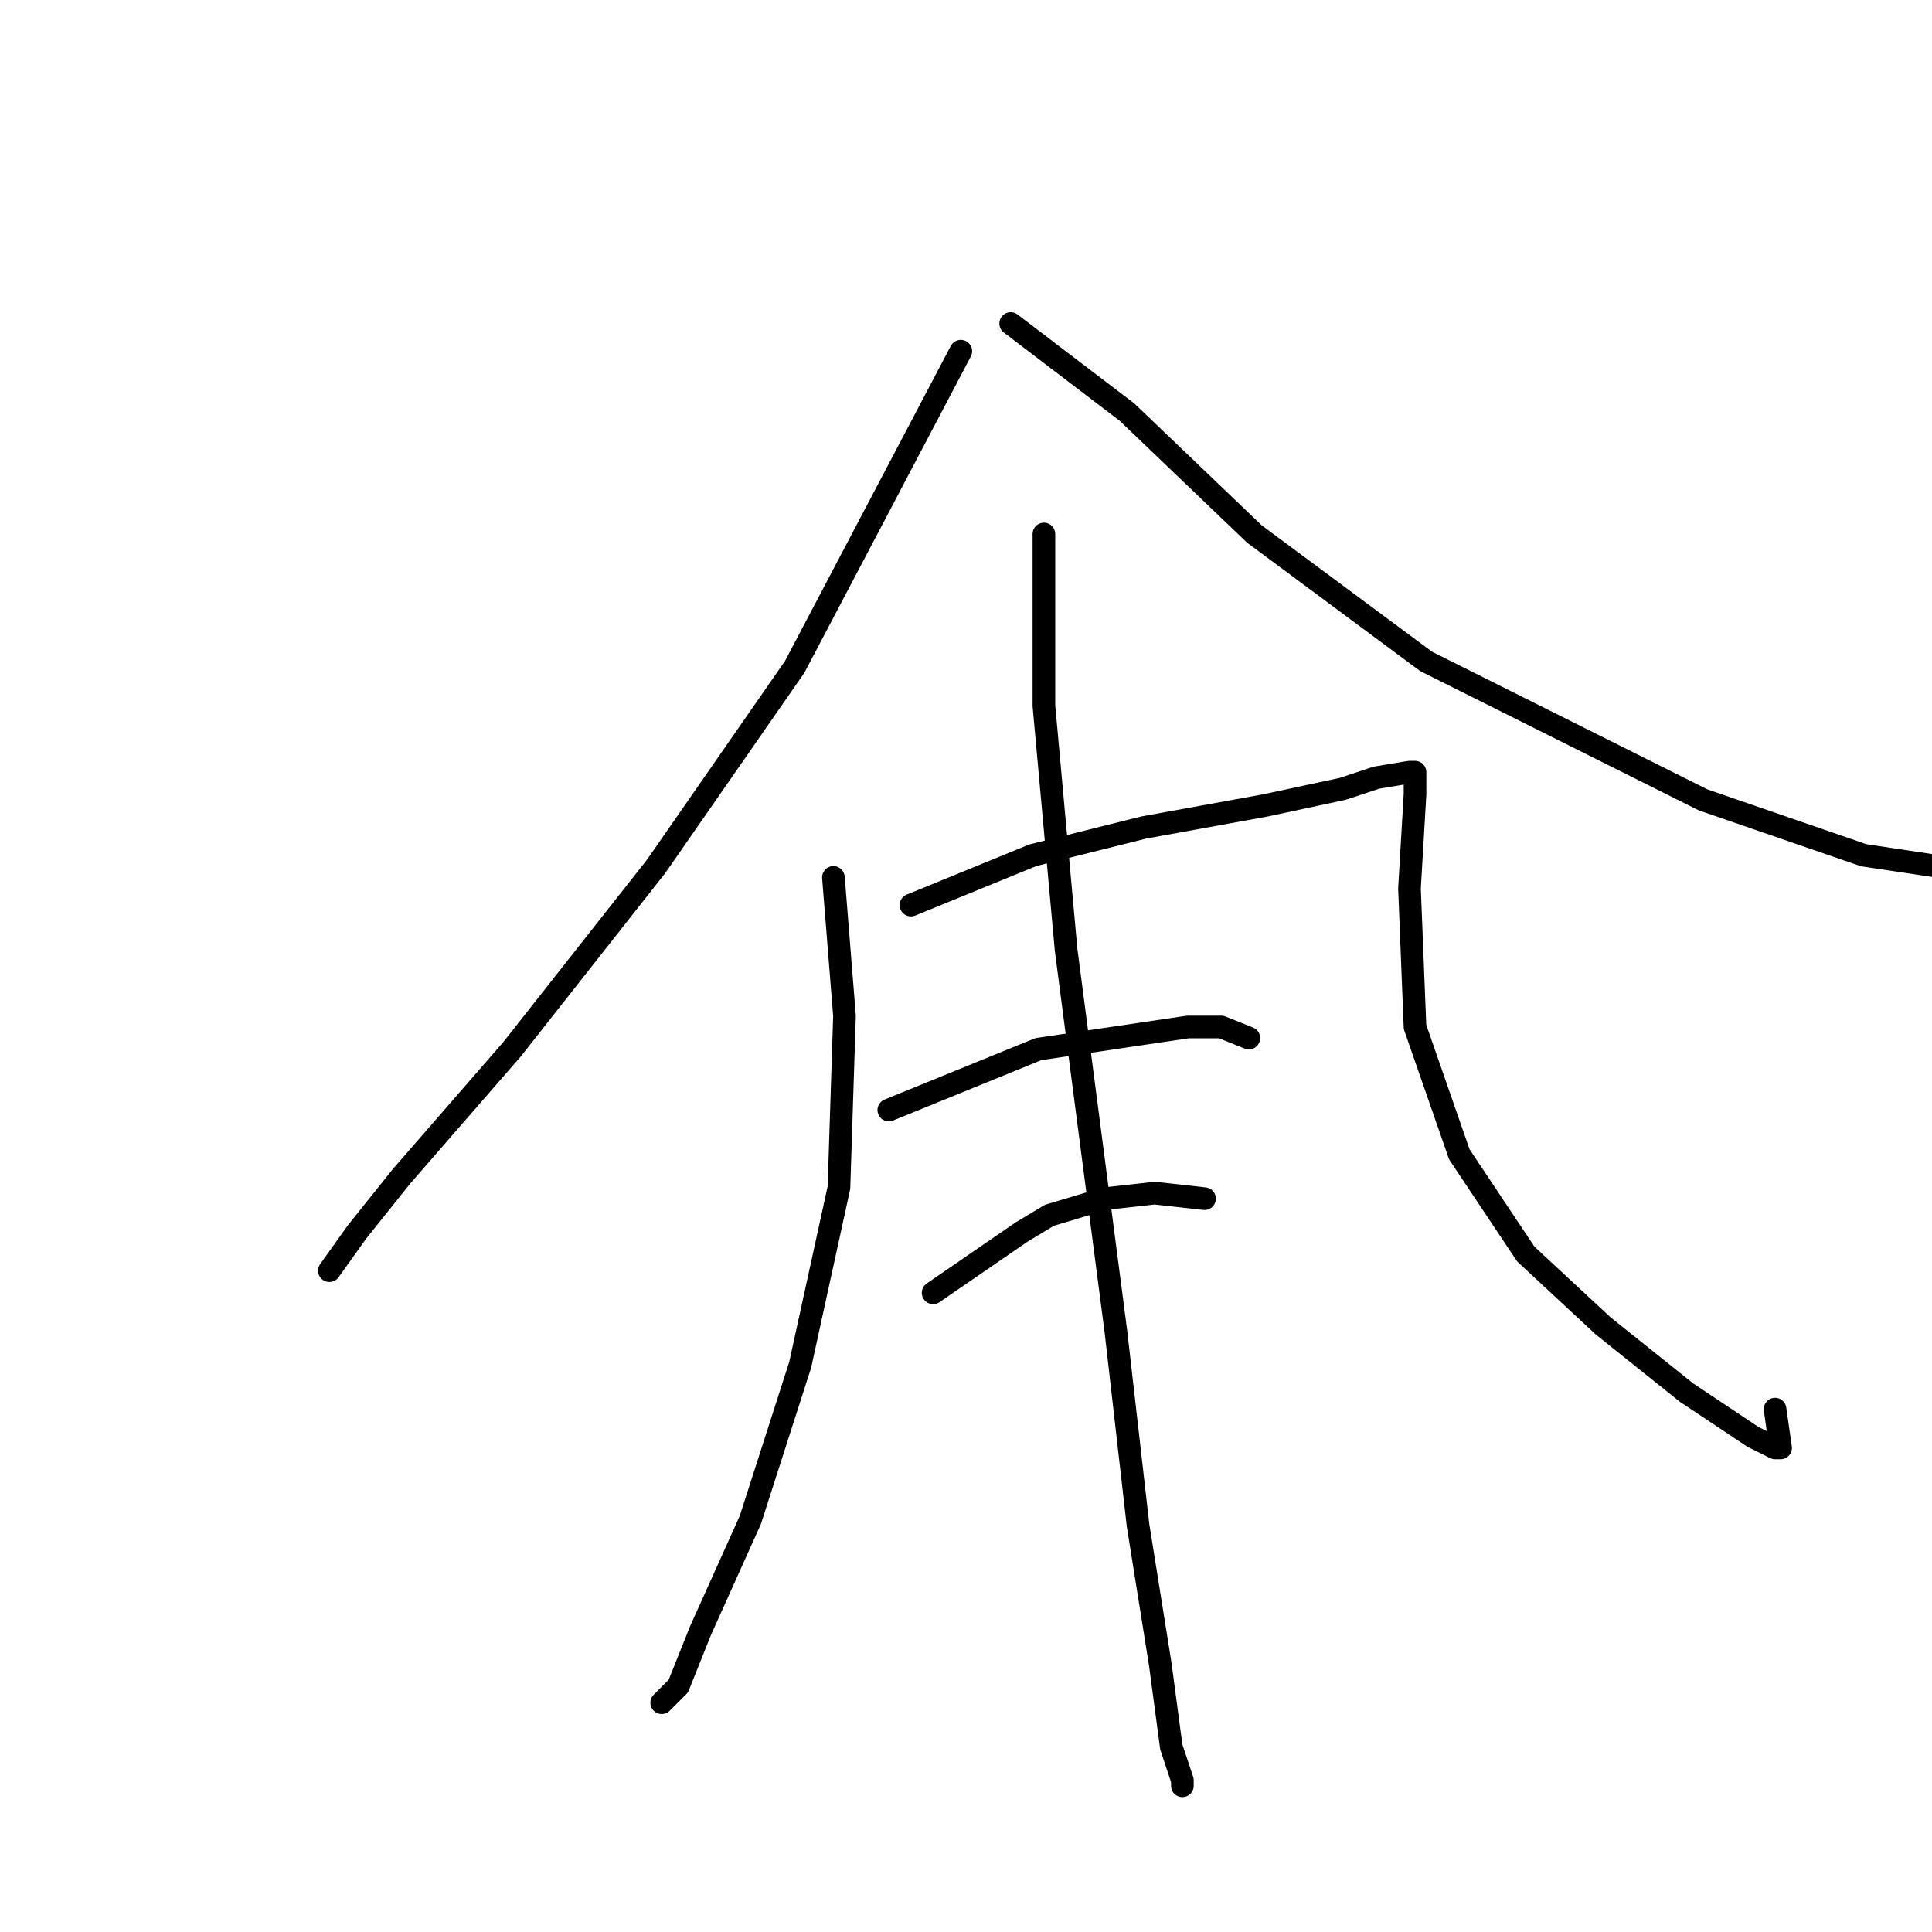<?xml version="1.0" standalone="no"?>
    <svg width="256" height="256" xmlns="http://www.w3.org/2000/svg" version="1.1">
    <polyline stroke="black" stroke-width="3" stroke-linecap="round" fill="transparent" stroke-linejoin="round" points="127.313 46.536 105.295 88.371 86.946 114.793 67.863 139.014 53.184 155.894 47.312 163.234 43.643 168.372 43.643 168.372 " />
        <polyline stroke="black" stroke-width="3" stroke-linecap="round" fill="transparent" stroke-linejoin="round" points="133.919 42.866 149.332 54.609 166.213 70.756 188.965 87.637 225.663 105.986 246.947 113.325 261.626 115.527 261.626 115.527 " />
        <polyline stroke="black" stroke-width="3" stroke-linecap="round" fill="transparent" stroke-linejoin="round" points="110.432 116.261 111.9 134.61 111.166 157.362 106.029 180.849 99.423 201.399 92.818 216.078 89.882 223.418 87.68 225.62 87.68 225.62 " />
        <polyline stroke="black" stroke-width="3" stroke-linecap="round" fill="transparent" stroke-linejoin="round" points="117.772 147.087 137.589 139.014 157.405 136.078 161.809 136.078 165.479 137.546 165.479 137.546 " />
        <polyline stroke="black" stroke-width="3" stroke-linecap="round" fill="transparent" stroke-linejoin="round" points="123.643 171.307 135.387 163.234 139.056 161.032 146.396 158.83 153.002 158.096 159.607 158.83 159.607 158.83 " />
        <polyline stroke="black" stroke-width="3" stroke-linecap="round" fill="transparent" stroke-linejoin="round" points="120.708 119.931 136.855 113.325 151.534 109.656 167.681 106.72 177.956 104.518 182.36 103.05 186.763 102.316 187.497 102.316 187.497 103.05 187.497 105.252 186.763 117.729 187.497 136.078 193.369 152.959 202.176 166.17 212.452 175.711 223.461 184.519 227.865 187.454 232.268 190.39 235.204 191.858 235.938 191.858 235.204 186.72 235.204 186.72 " />
        <polyline stroke="black" stroke-width="3" stroke-linecap="round" fill="transparent" stroke-linejoin="round" points="138.323 70.756 138.323 93.509 141.258 125.802 147.864 176.445 150.8 202.133 153.735 220.482 155.203 231.491 156.671 235.895 156.671 236.629 156.671 236.629 " />
        </svg>